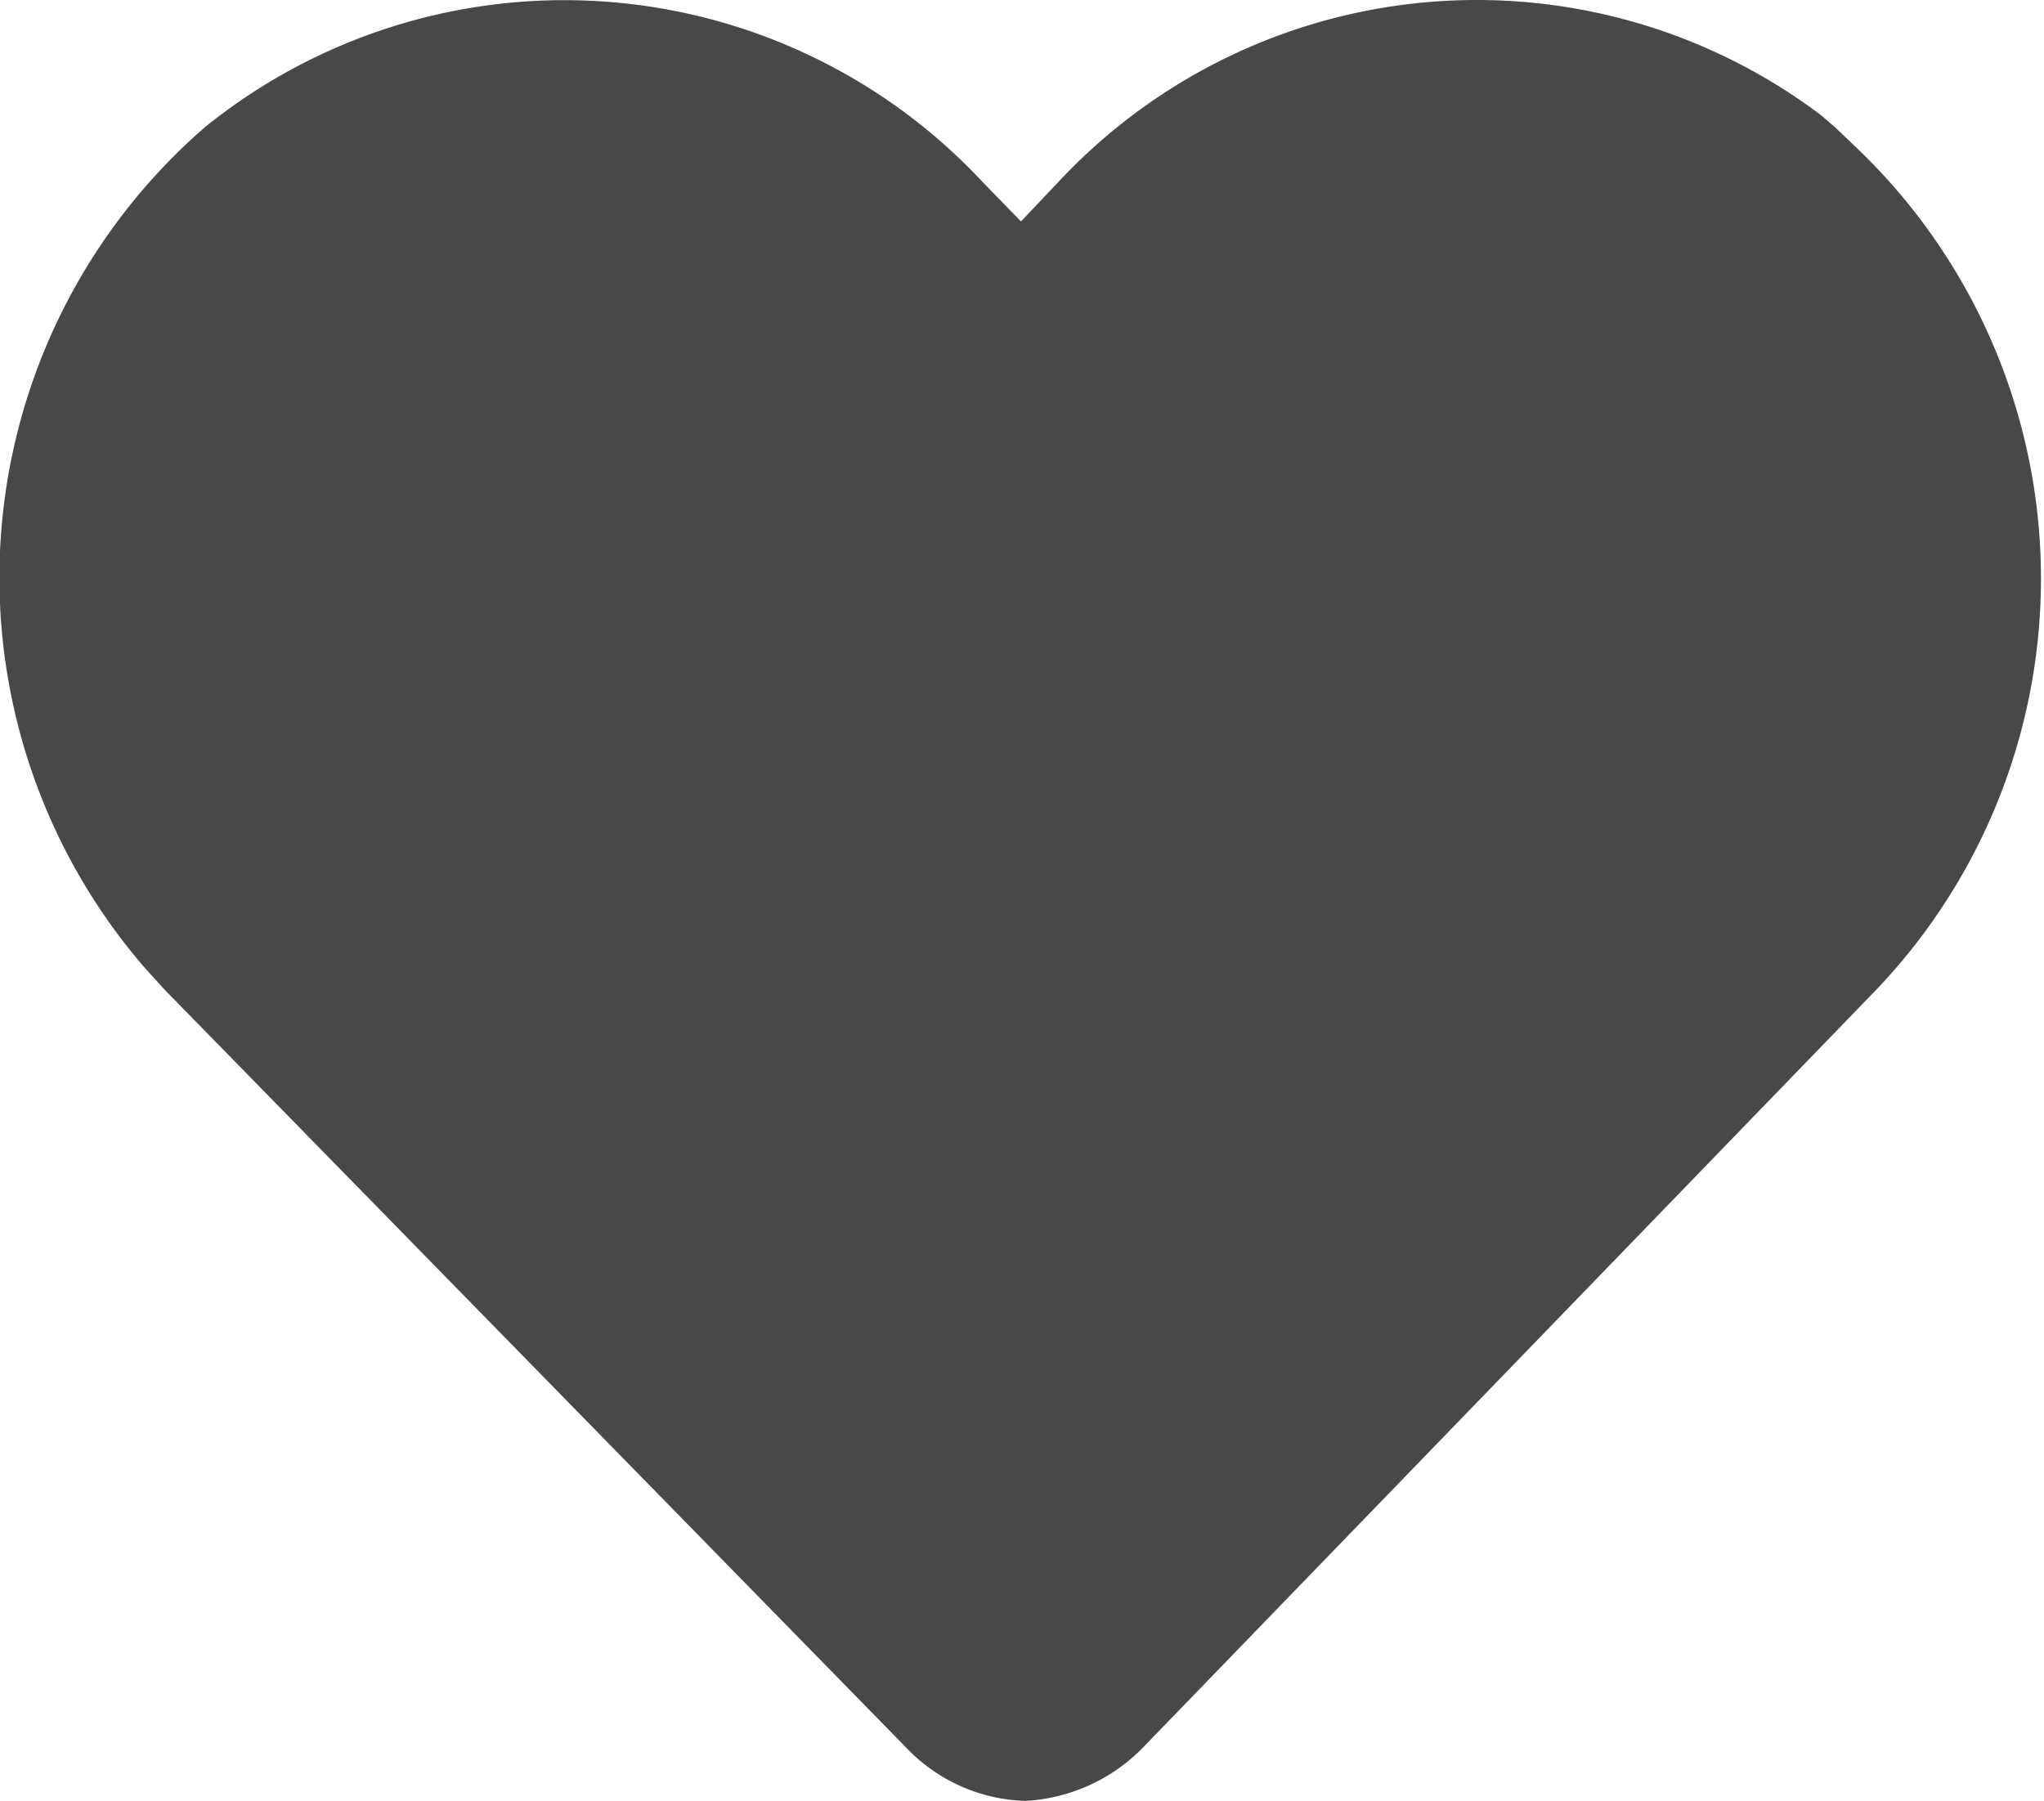 <svg xmlns="http://www.w3.org/2000/svg" viewBox="0 0 19.94 17.57"><defs><style>.cls-1{fill:#484848;}</style></defs><title>PictoCoeur</title><g id="Calque_2" data-name="Calque 2"><g id="Calque_1-2" data-name="Calque 1"><path class="cls-1" d="M10,17.57h0a1.67,1.67,0,0,1-1.16-.52L1.61,9.66l-.2-.22A5.82,5.82,0,0,1,2,1.24a5.58,5.58,0,0,1,7.59.54l.37.38.37-.39a5.58,5.58,0,0,1,7.43-.65h0l.14.12.22.21a5.81,5.81,0,0,1,.18,8.21l-7.16,7.4A1.73,1.73,0,0,1,10,17.57Z"/></g></g></svg>